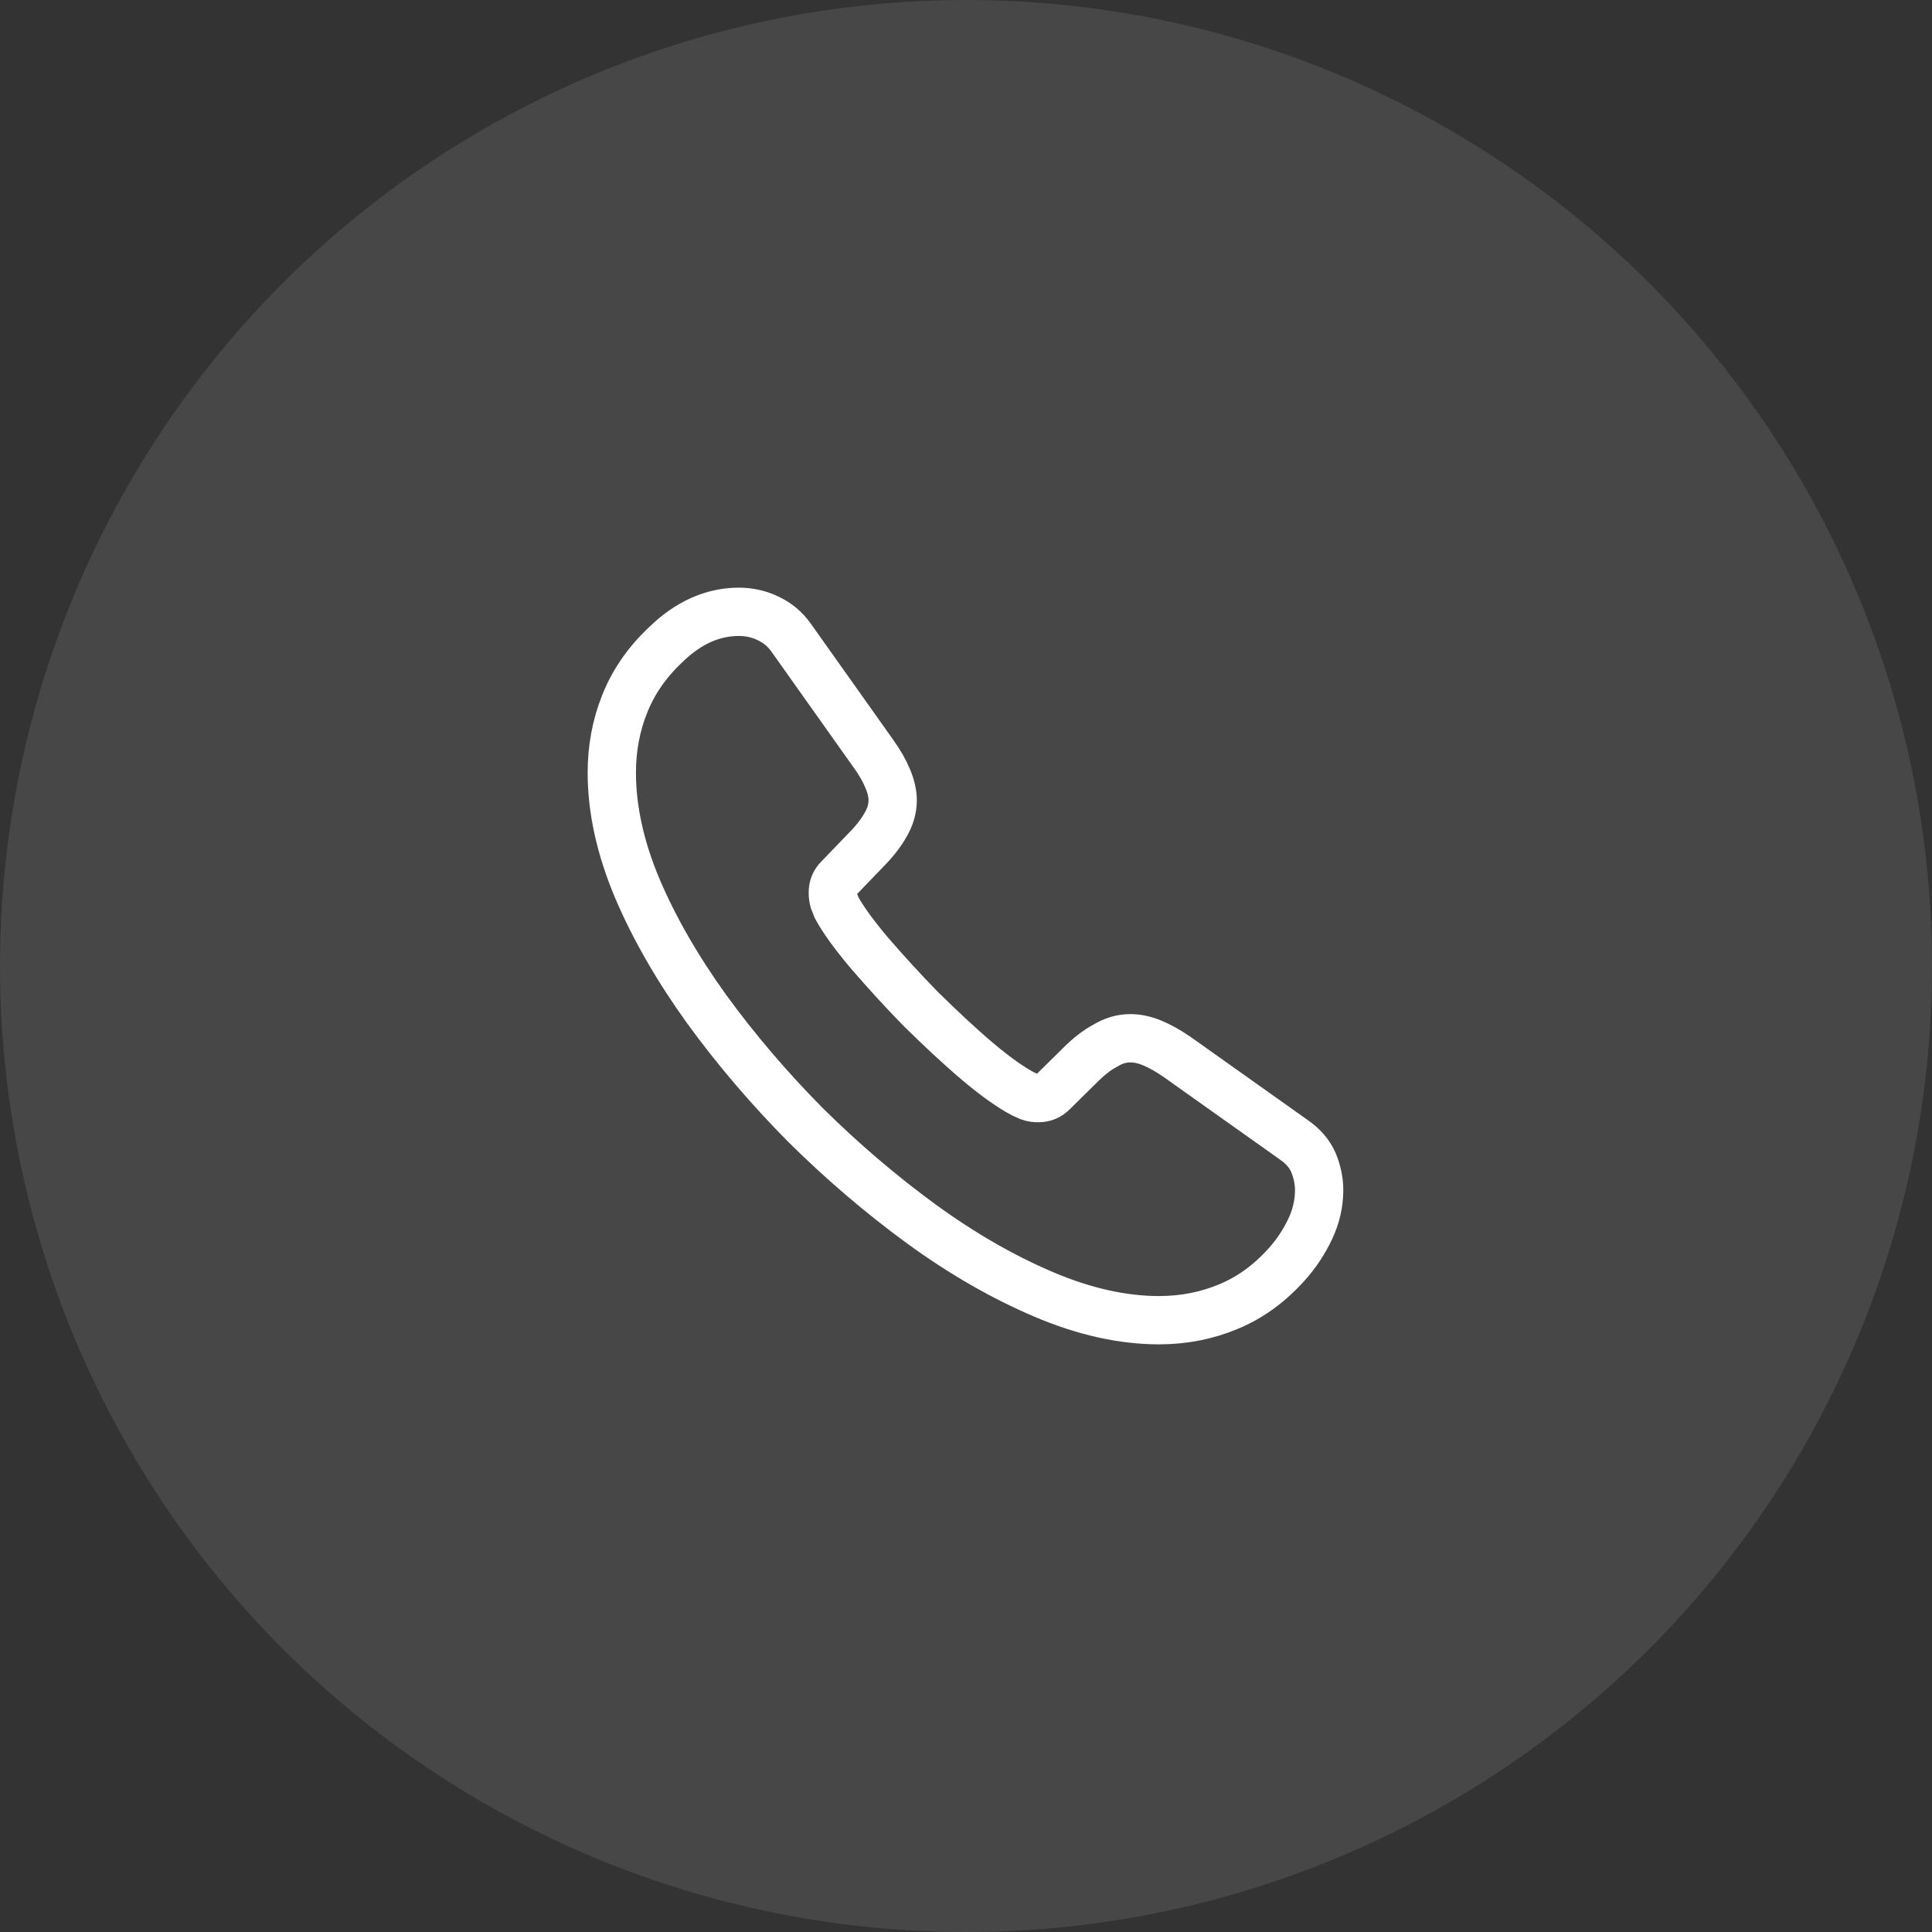<svg width="60" height="60" viewBox="0 0 60 60" fill="none" xmlns="http://www.w3.org/2000/svg">
    <rect x="0" y="0" width="60" height="60" fill="#333333" stroke="none"/>
    <circle cx="30" cy="30" r="30" fill="white" fill-opacity="0.1"/>
    <path d="M40.967 36.963C40.967 37.359 40.879 37.766 40.692 38.162C40.505 38.558 40.263 38.932 39.944 39.284C39.405 39.878 38.811 40.307 38.14 40.582C37.48 40.857 36.765 41 35.995 41C34.873 41 33.674 40.736 32.409 40.197C31.144 39.658 29.879 38.932 28.625 38.019C27.36 37.095 26.161 36.072 25.017 34.939C23.884 33.795 22.861 32.596 21.948 31.342C21.046 30.088 20.32 28.834 19.792 27.591C19.264 26.337 19 25.138 19 23.994C19 23.246 19.132 22.531 19.396 21.871C19.66 21.2 20.078 20.584 20.661 20.034C21.365 19.341 22.135 19 22.949 19C23.257 19 23.565 19.066 23.84 19.198C24.126 19.33 24.379 19.528 24.577 19.814L27.129 23.411C27.327 23.686 27.47 23.939 27.569 24.181C27.668 24.412 27.723 24.643 27.723 24.852C27.723 25.116 27.646 25.38 27.492 25.633C27.349 25.886 27.14 26.15 26.876 26.414L26.04 27.283C25.919 27.404 25.864 27.547 25.864 27.723C25.864 27.811 25.875 27.888 25.897 27.976C25.93 28.064 25.963 28.13 25.985 28.196C26.183 28.559 26.524 29.032 27.008 29.604C27.503 30.176 28.031 30.759 28.603 31.342C29.197 31.925 29.769 32.464 30.352 32.959C30.924 33.443 31.397 33.773 31.771 33.971C31.826 33.993 31.892 34.026 31.969 34.059C32.057 34.092 32.145 34.103 32.244 34.103C32.431 34.103 32.574 34.037 32.695 33.916L33.531 33.091C33.806 32.816 34.07 32.607 34.323 32.475C34.576 32.321 34.829 32.244 35.104 32.244C35.313 32.244 35.533 32.288 35.775 32.387C36.017 32.486 36.27 32.629 36.545 32.816L40.186 35.401C40.472 35.599 40.67 35.83 40.791 36.105C40.901 36.38 40.967 36.655 40.967 36.963Z" stroke="white" stroke-width="1.5" stroke-miterlimit="10"/>
</svg>
